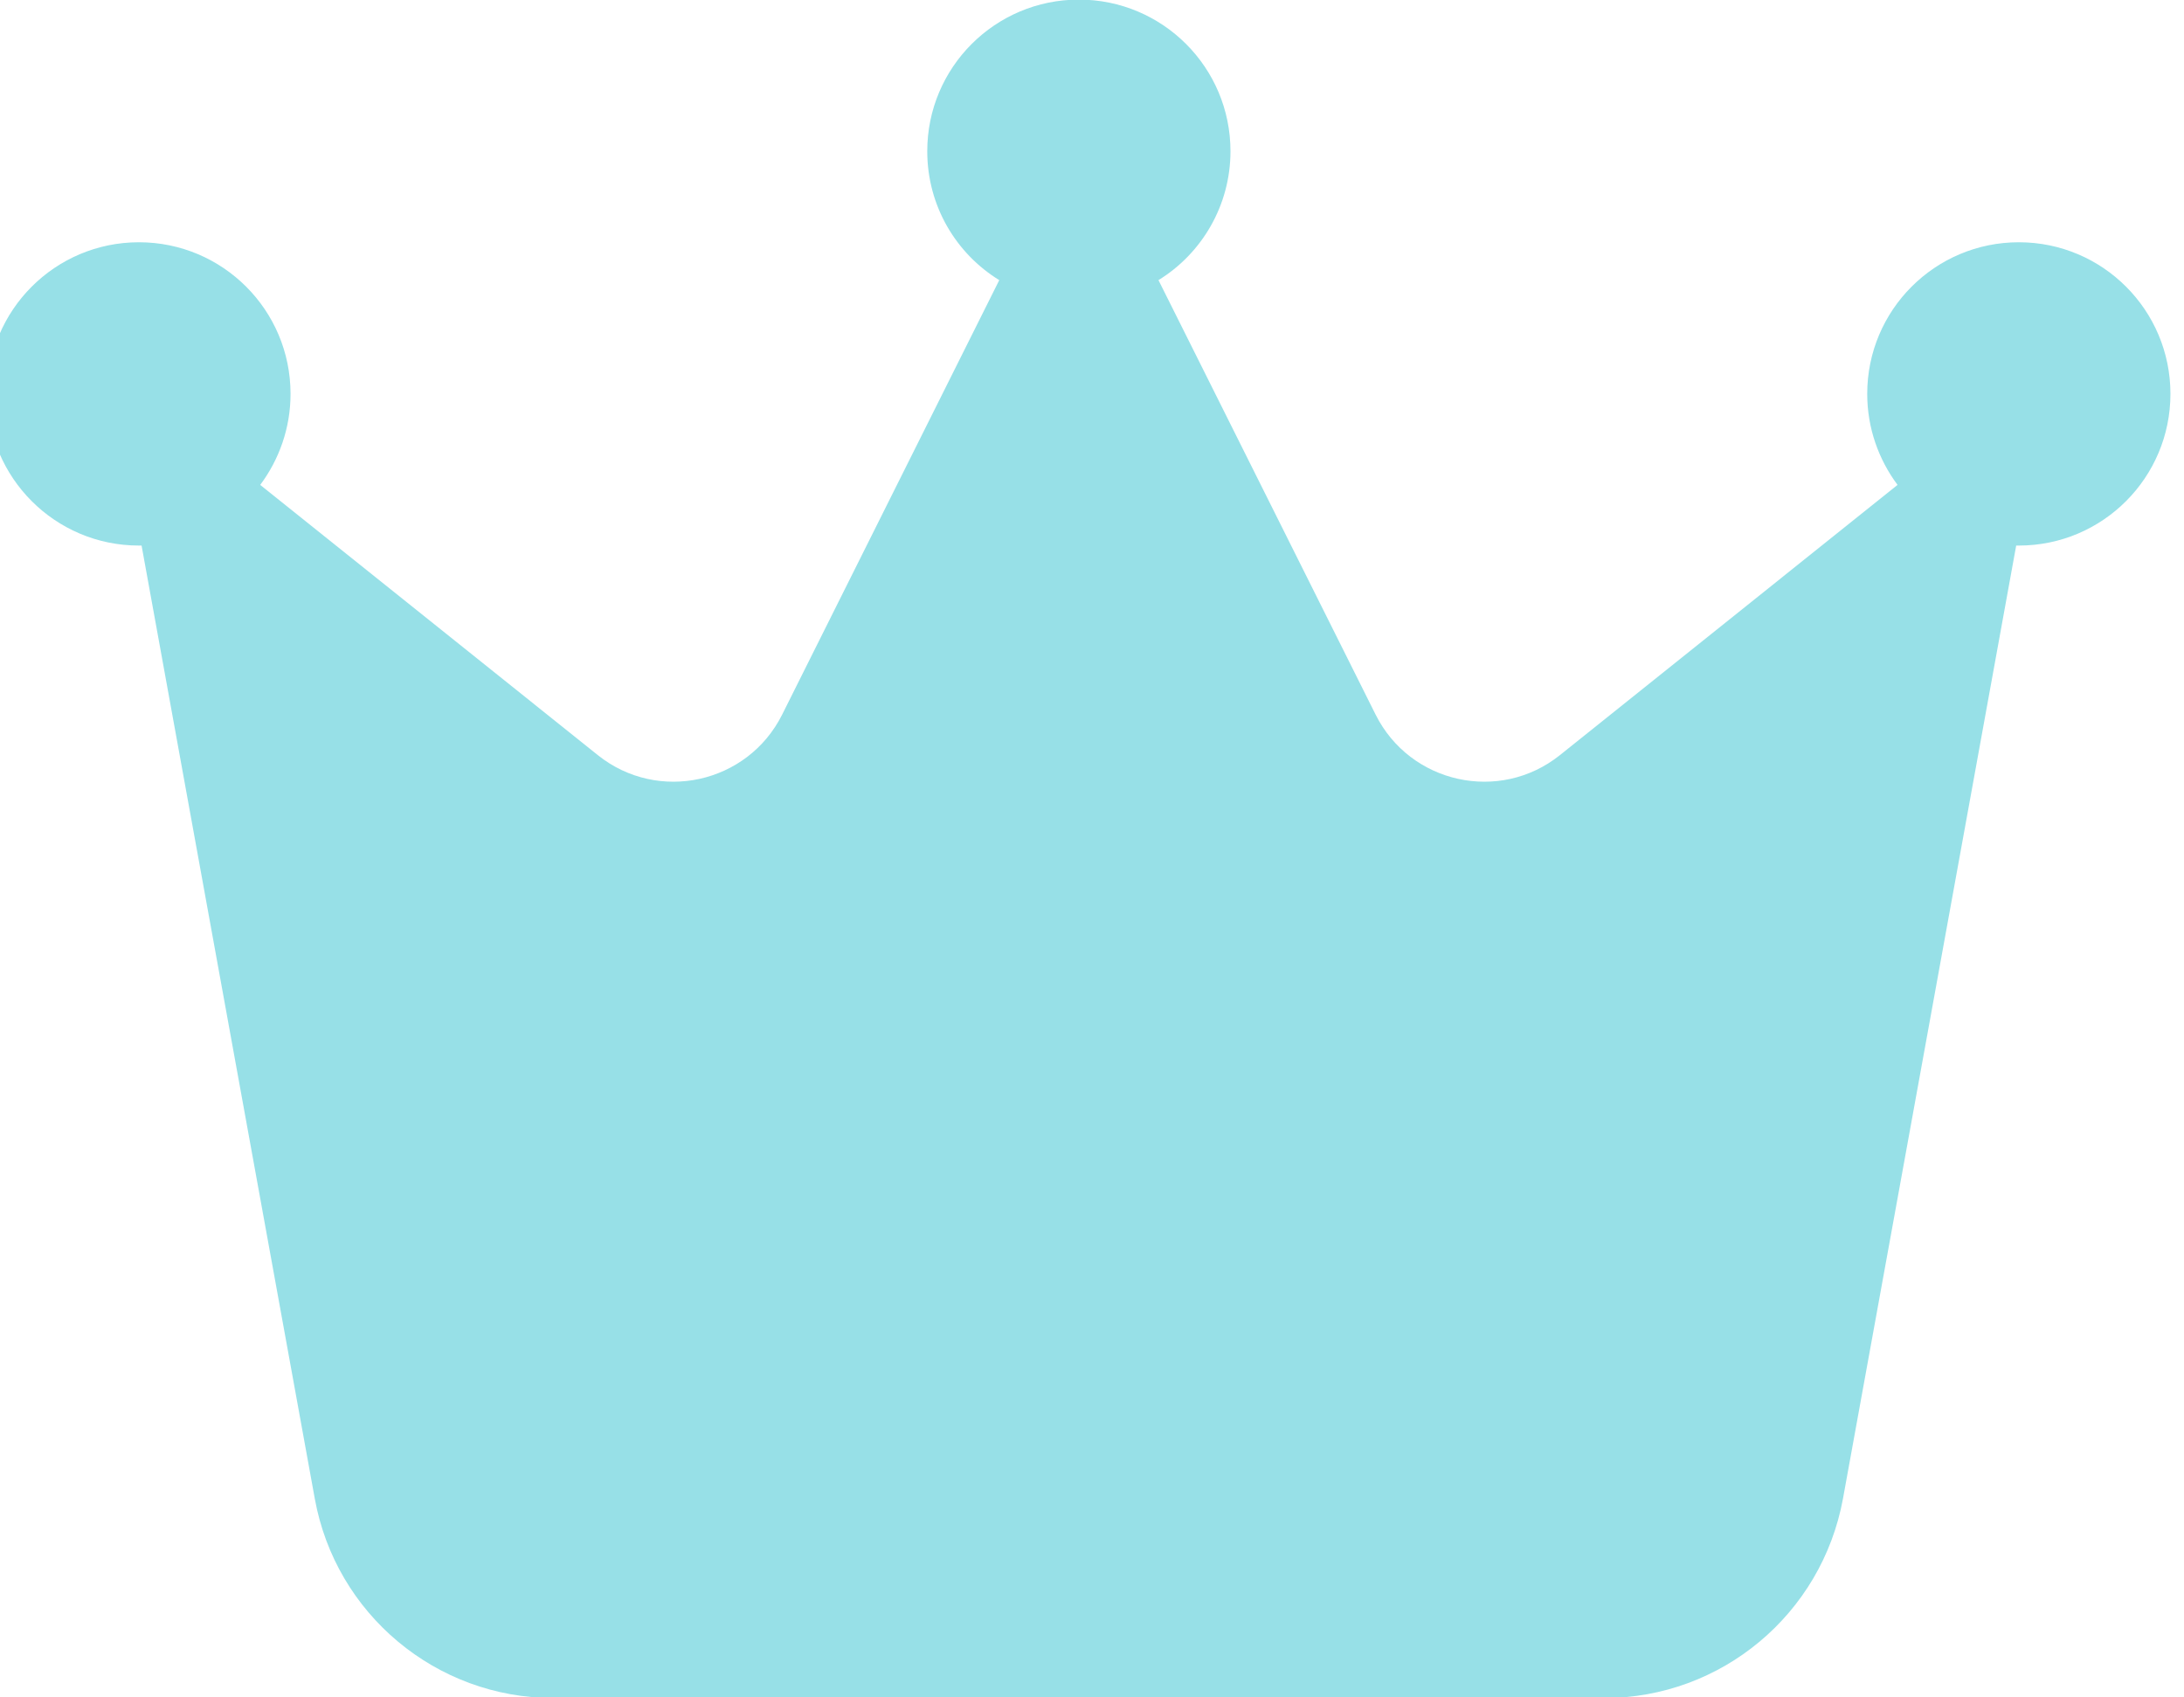<?xml version="1.0" encoding="UTF-8"?>
<!DOCTYPE svg PUBLIC "-//W3C//DTD SVG 1.1//EN" "http://www.w3.org/Graphics/SVG/1.1/DTD/svg11.dtd">
<!-- Creator: CorelDRAW -->
<svg xmlns="http://www.w3.org/2000/svg" xml:space="preserve" width="9.37mm" height="7.28mm" version="1.1" style="shape-rendering:geometricPrecision; text-rendering:geometricPrecision; image-rendering:optimizeQuality; fill-rule:evenodd; clip-rule:evenodd"
viewBox="0 0 937 728"
 xmlns:xlink="http://www.w3.org/1999/xlink"
 xmlns:xodm="http://www.corel.com/coreldraw/odm/2003">
 <defs>
  <style type="text/css">
   <![CDATA[
    .fil0 {fill:#97E0E7;fill-rule:nonzero}
   ]]>
  </style>
 </defs>
 <g id="Слой_x0020_1">
  <g id="_2501803319392">
   <path class="fil0" d="M497.02 120.15c18.54,-11.38 30.89,-32.01 30.89,-55.28 0,-35.93 -29.11,-65.04 -65.04,-65.04 -35.94,0 -65.05,29.11 -65.05,65.04 0,23.41 12.35,43.9 30.89,55.28l-93.16 186.38c-14.8,29.57 -53.17,38.04 -79.03,17.38l-144.88 -115.93c8.14,-10.91 13.01,-24.41 13.01,-39.04 0,-35.93 -29.11,-65.03 -65.05,-65.03 -35.93,0 -65.04,29.1 -65.04,65.03 0,35.93 29.11,65.06 65.04,65.06 0.33,0 0.82,0 1.14,0l74.31 408.78c8.95,49.46 52.03,85.53 102.44,85.53l450.76 0c50.24,0 93.32,-35.94 102.44,-85.53l74.31 -408.78c0.33,0 0.81,0 1.14,0 35.93,0 65.04,-29.13 65.04,-65.06 0,-35.93 -29.11,-65.03 -65.04,-65.03 -35.94,0 -65.05,29.1 -65.05,65.03 0,14.63 4.88,28.13 13.01,39.04l-144.89 115.93c-25.84,20.66 -64.21,12.19 -79.02,-17.38l-93.17 -186.38z"/>
  </g>
 </g>
</svg>

